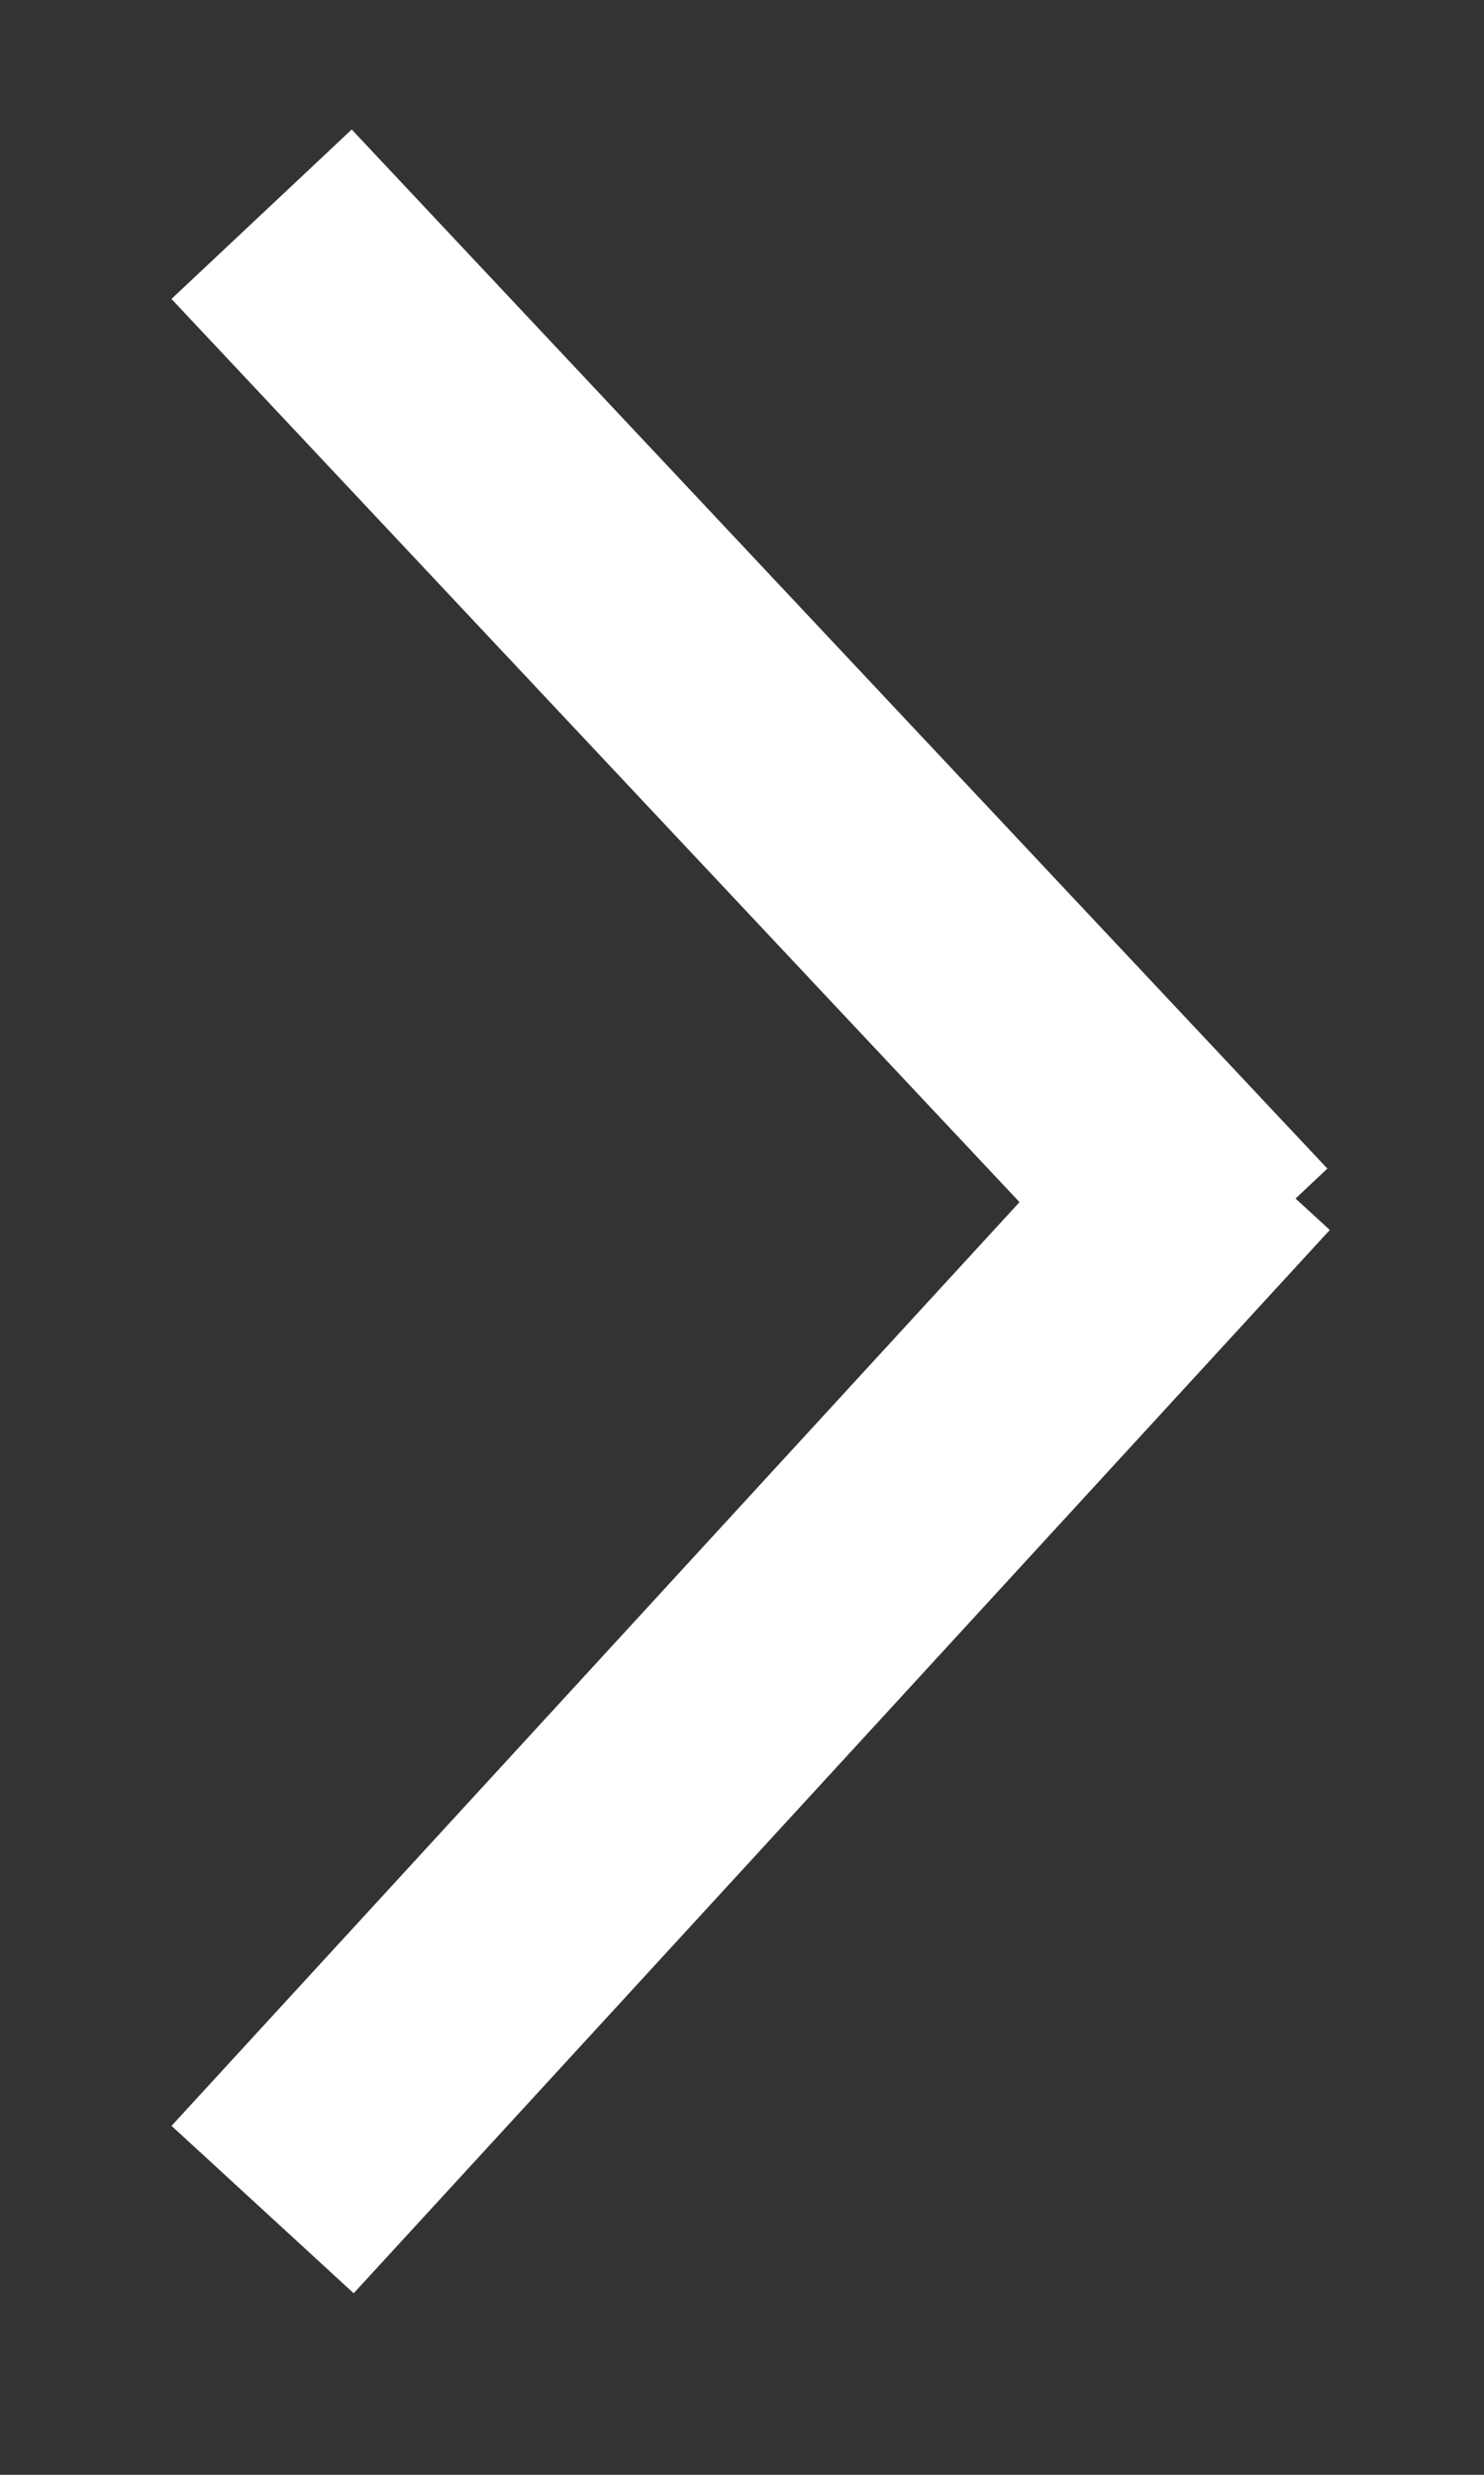 <svg height="10" viewBox="0 0 6 10" fill="none" 
    xmlns="http://www.w3.org/2000/svg">
    <rect x="0" y="0" width="6" height="10" fill="#333333" stroke="none"/>
    <path d="M1.4 8.56L4.67 5M1.4 1.23L4.66 4.7" stroke="#fff" stroke-linecap="square"/>
</svg>